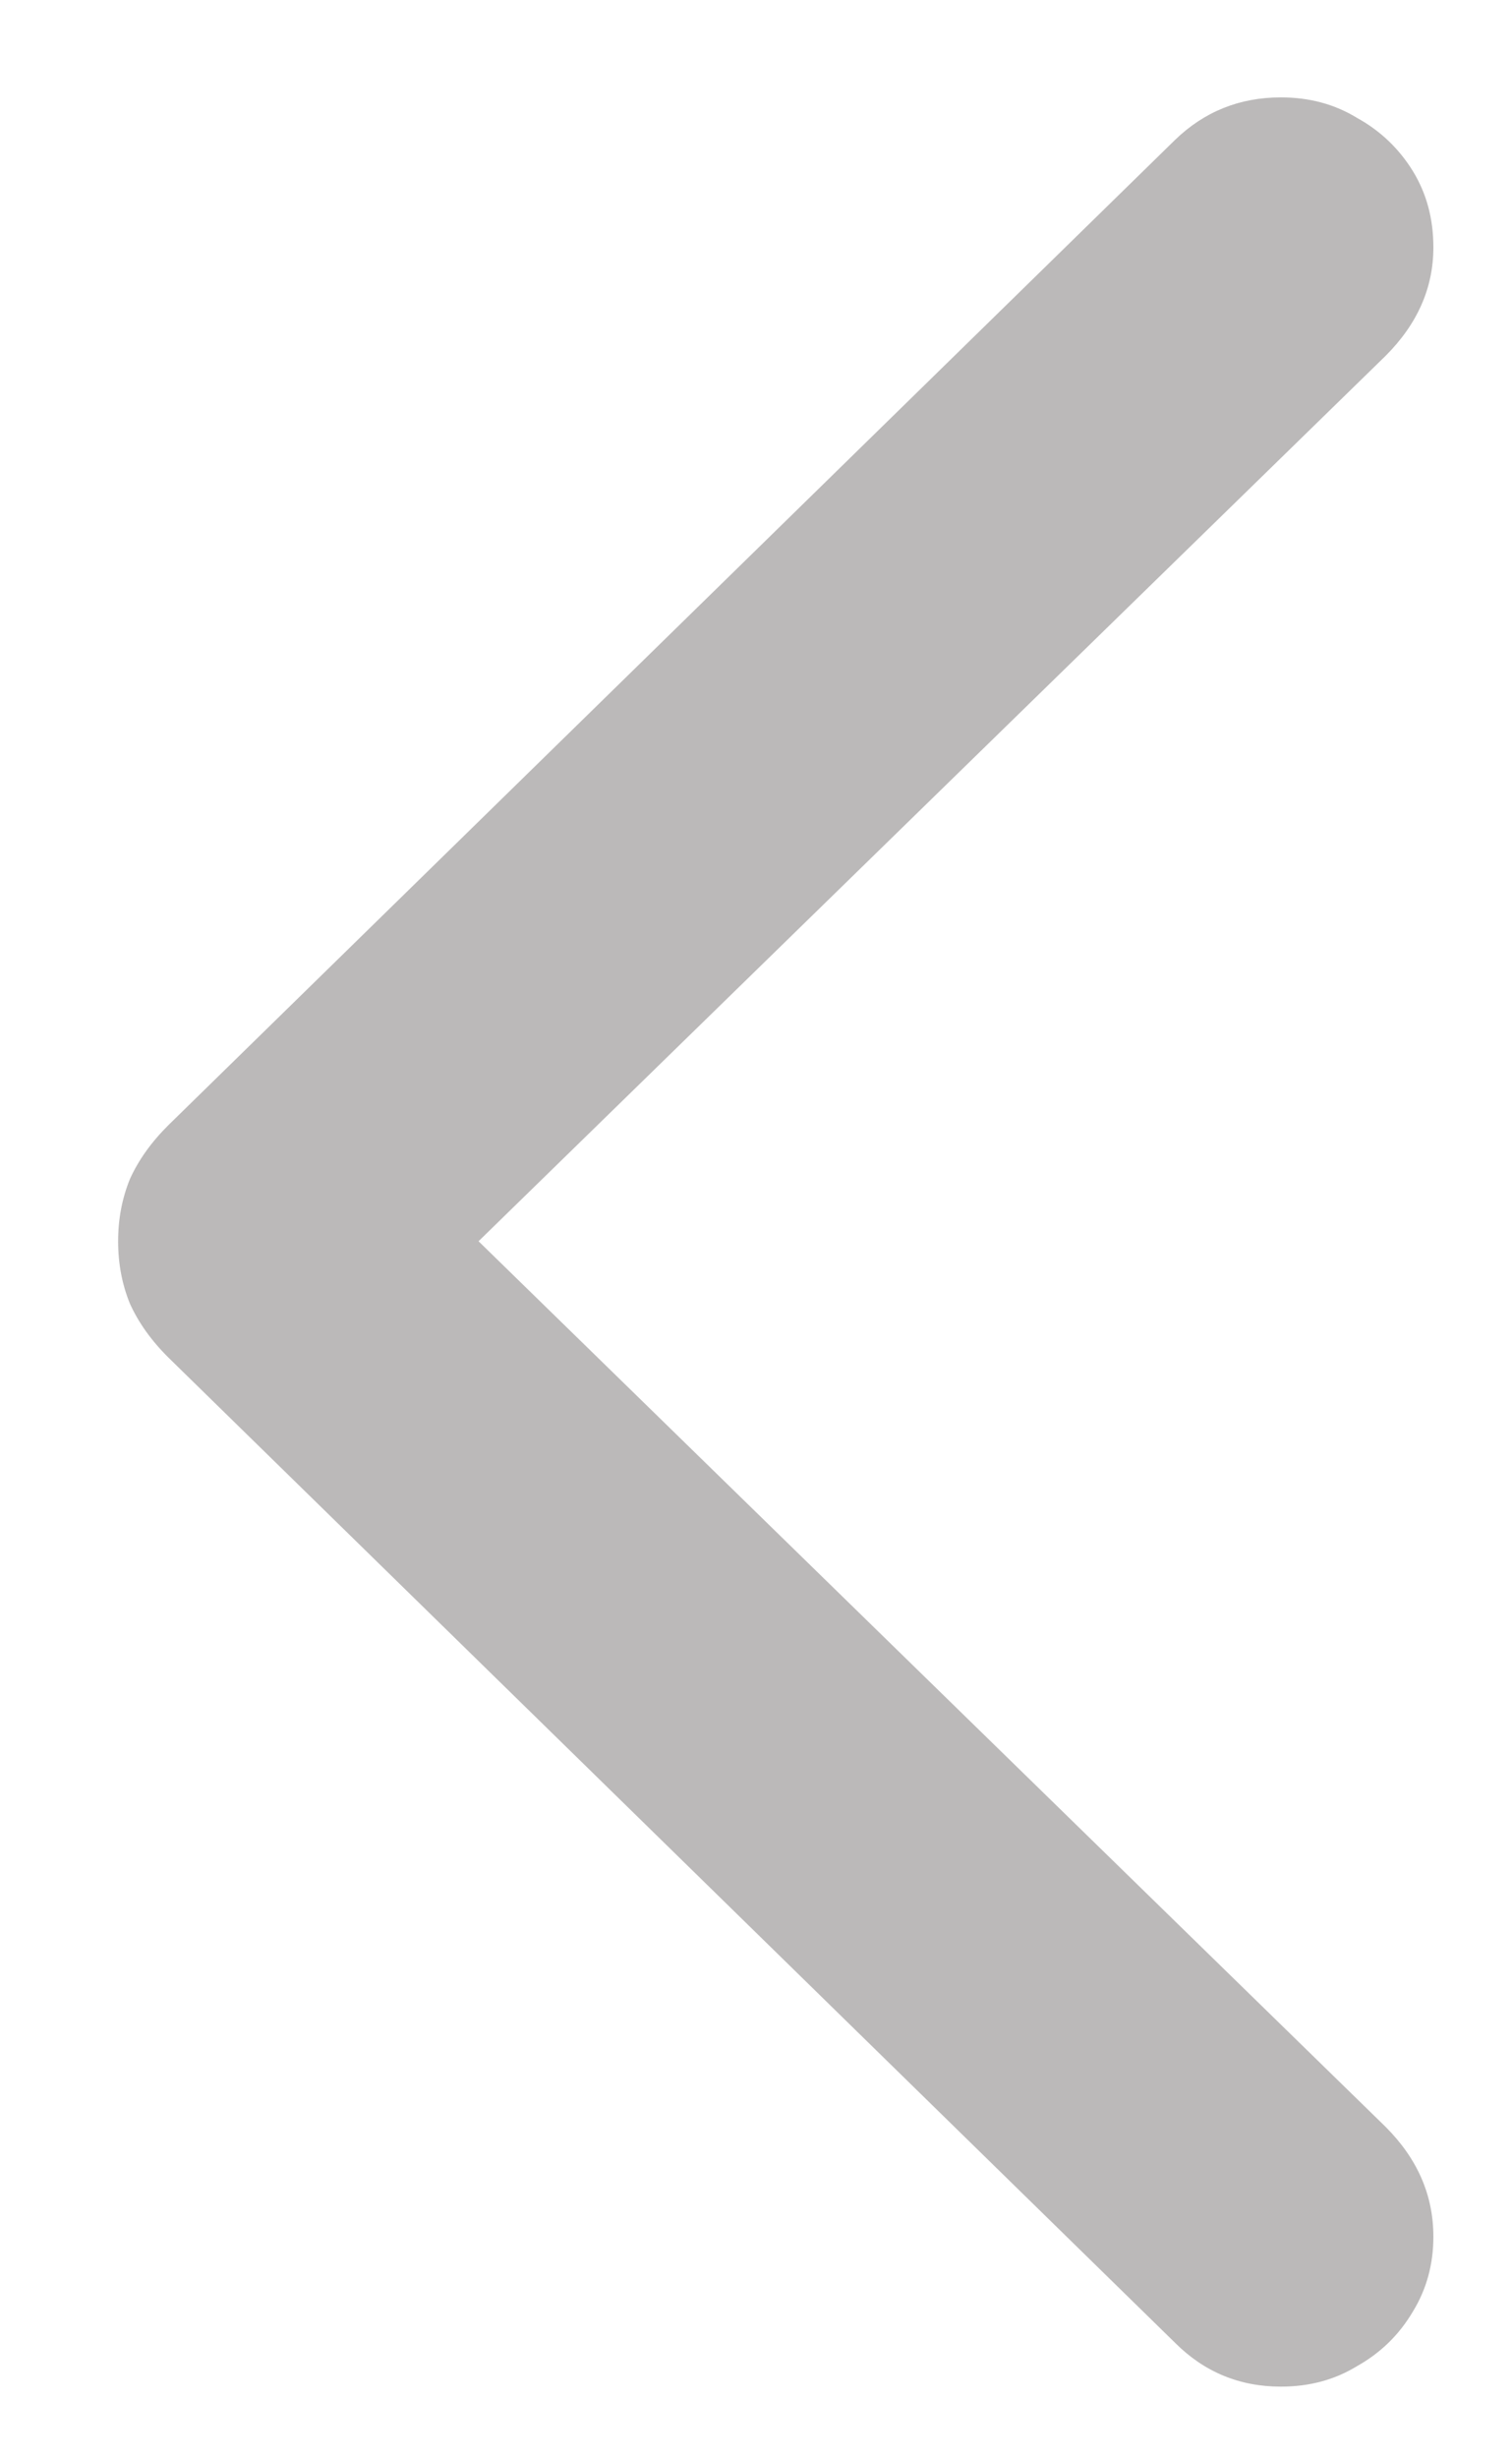 <svg width="8" height="13" viewBox="0 0 8 13" fill="none" xmlns="http://www.w3.org/2000/svg">
<path opacity="0.32" d="M0.625 6.564C0.625 6.446 0.646 6.337 0.687 6.236C0.732 6.136 0.8 6.04 0.892 5.949L6.217 0.74C6.372 0.59 6.559 0.515 6.777 0.515C6.928 0.515 7.062 0.551 7.181 0.624C7.304 0.692 7.402 0.786 7.475 0.904C7.548 1.023 7.584 1.157 7.584 1.308C7.584 1.522 7.5 1.713 7.331 1.882L2.532 6.564L7.331 11.247C7.5 11.416 7.584 11.609 7.584 11.828C7.584 11.974 7.548 12.106 7.475 12.225C7.402 12.348 7.304 12.443 7.181 12.512C7.062 12.585 6.928 12.621 6.777 12.621C6.559 12.621 6.372 12.544 6.217 12.389L0.892 7.18C0.8 7.089 0.732 6.993 0.687 6.893C0.646 6.792 0.625 6.683 0.625 6.564Z" fill="#292524"/>
</svg>
